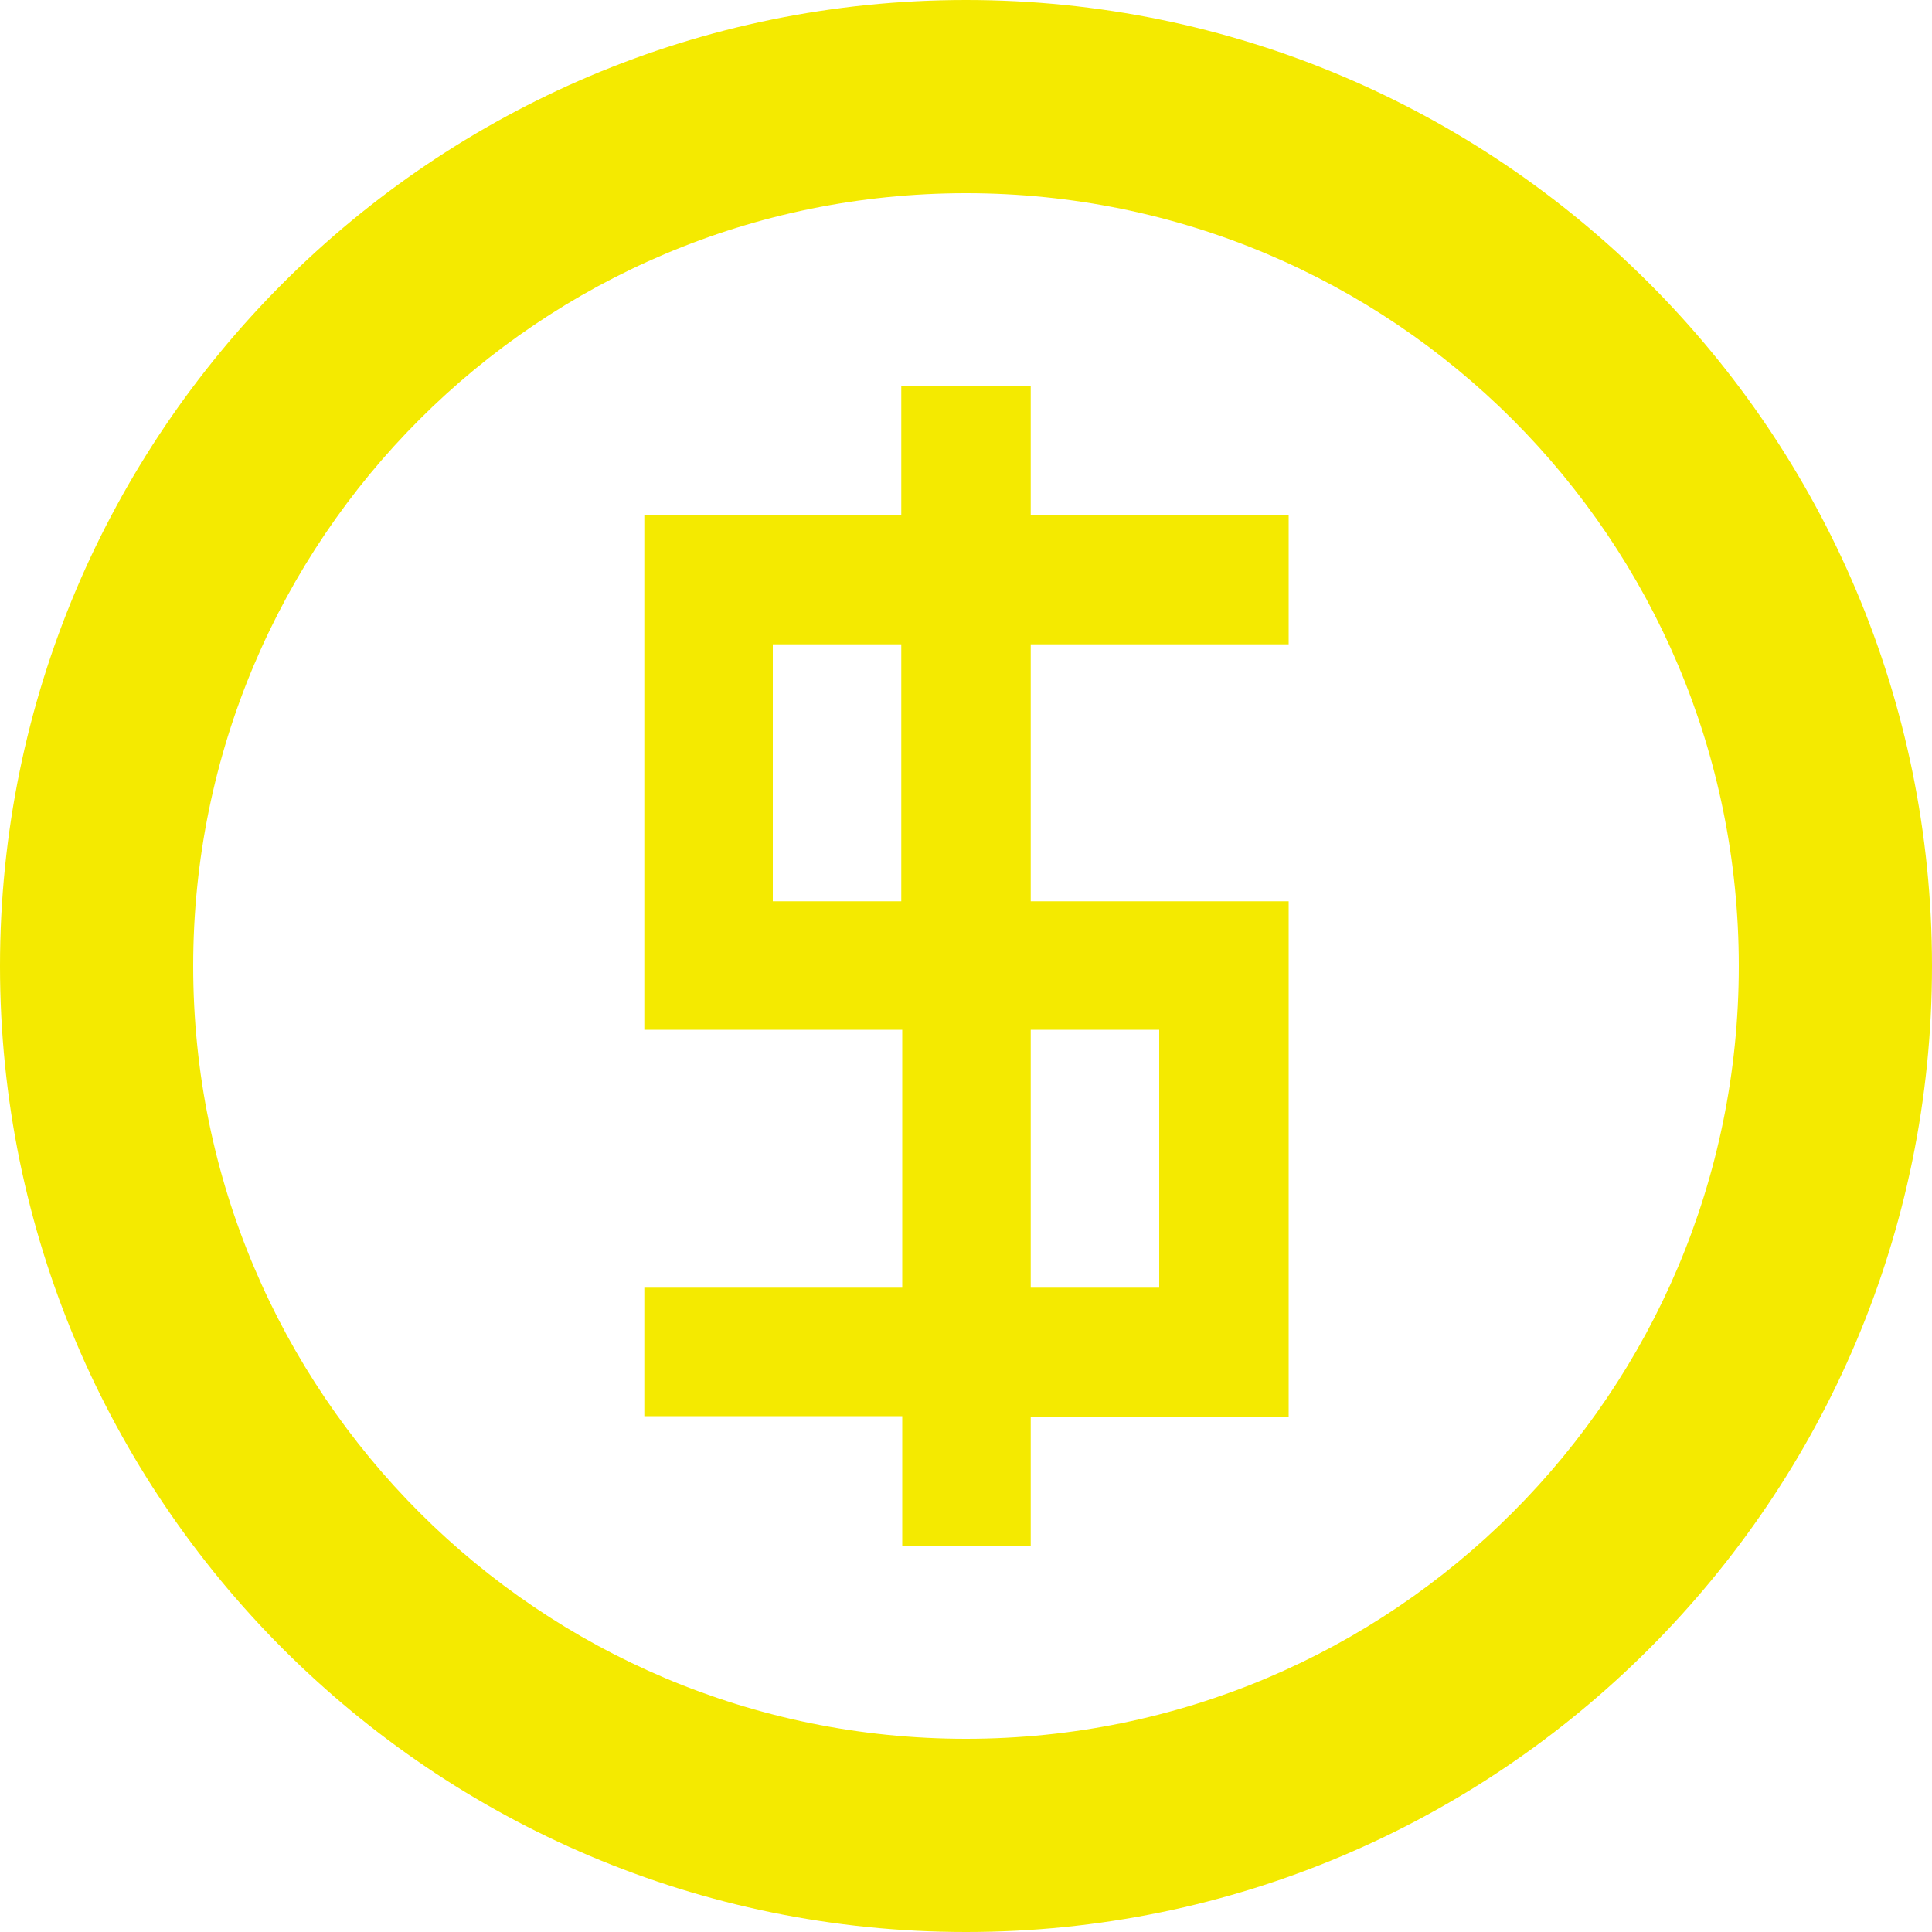 <?xml version="1.0" encoding="utf-8"?>
<!-- Generator: Adobe Illustrator 20.0.0, SVG Export Plug-In . SVG Version: 6.00 Build 0)  -->
<svg version="1.1" id="Layer_1" xmlns="http://www.w3.org/2000/svg" xmlns:xlink="http://www.w3.org/1999/xlink" x="0px" y="0px"
	 viewBox="0 0 200 200" style="enable-background:new 0 0 200 200;" xml:space="preserve">
<style type="text/css">
	.st0{fill:#F4EA00;}
</style>
<path class="st0" d="M100,0C44.8,0,0,44.8,0,100s44.8,100,100,100s100-44.8,100-100S155.2,0,100,0z M100,180c-44.2,0-80-35.8-80-80
	s35.8-80,80-80s80,35.8,80,80S144.2,180,100,180z M106.7,93.3V66.7h26.7V53.3h-26.7V40H93.3v13.3H66.7v53.3h26.7v26.7H66.7v13.3
	h26.7V160h13.3v-13.3h26.7V93.3H106.7z M93.3,93.3H80V66.7h13.3V93.3z M120,133.3h-13.3v-26.7H120V133.3z"/>
</svg>
